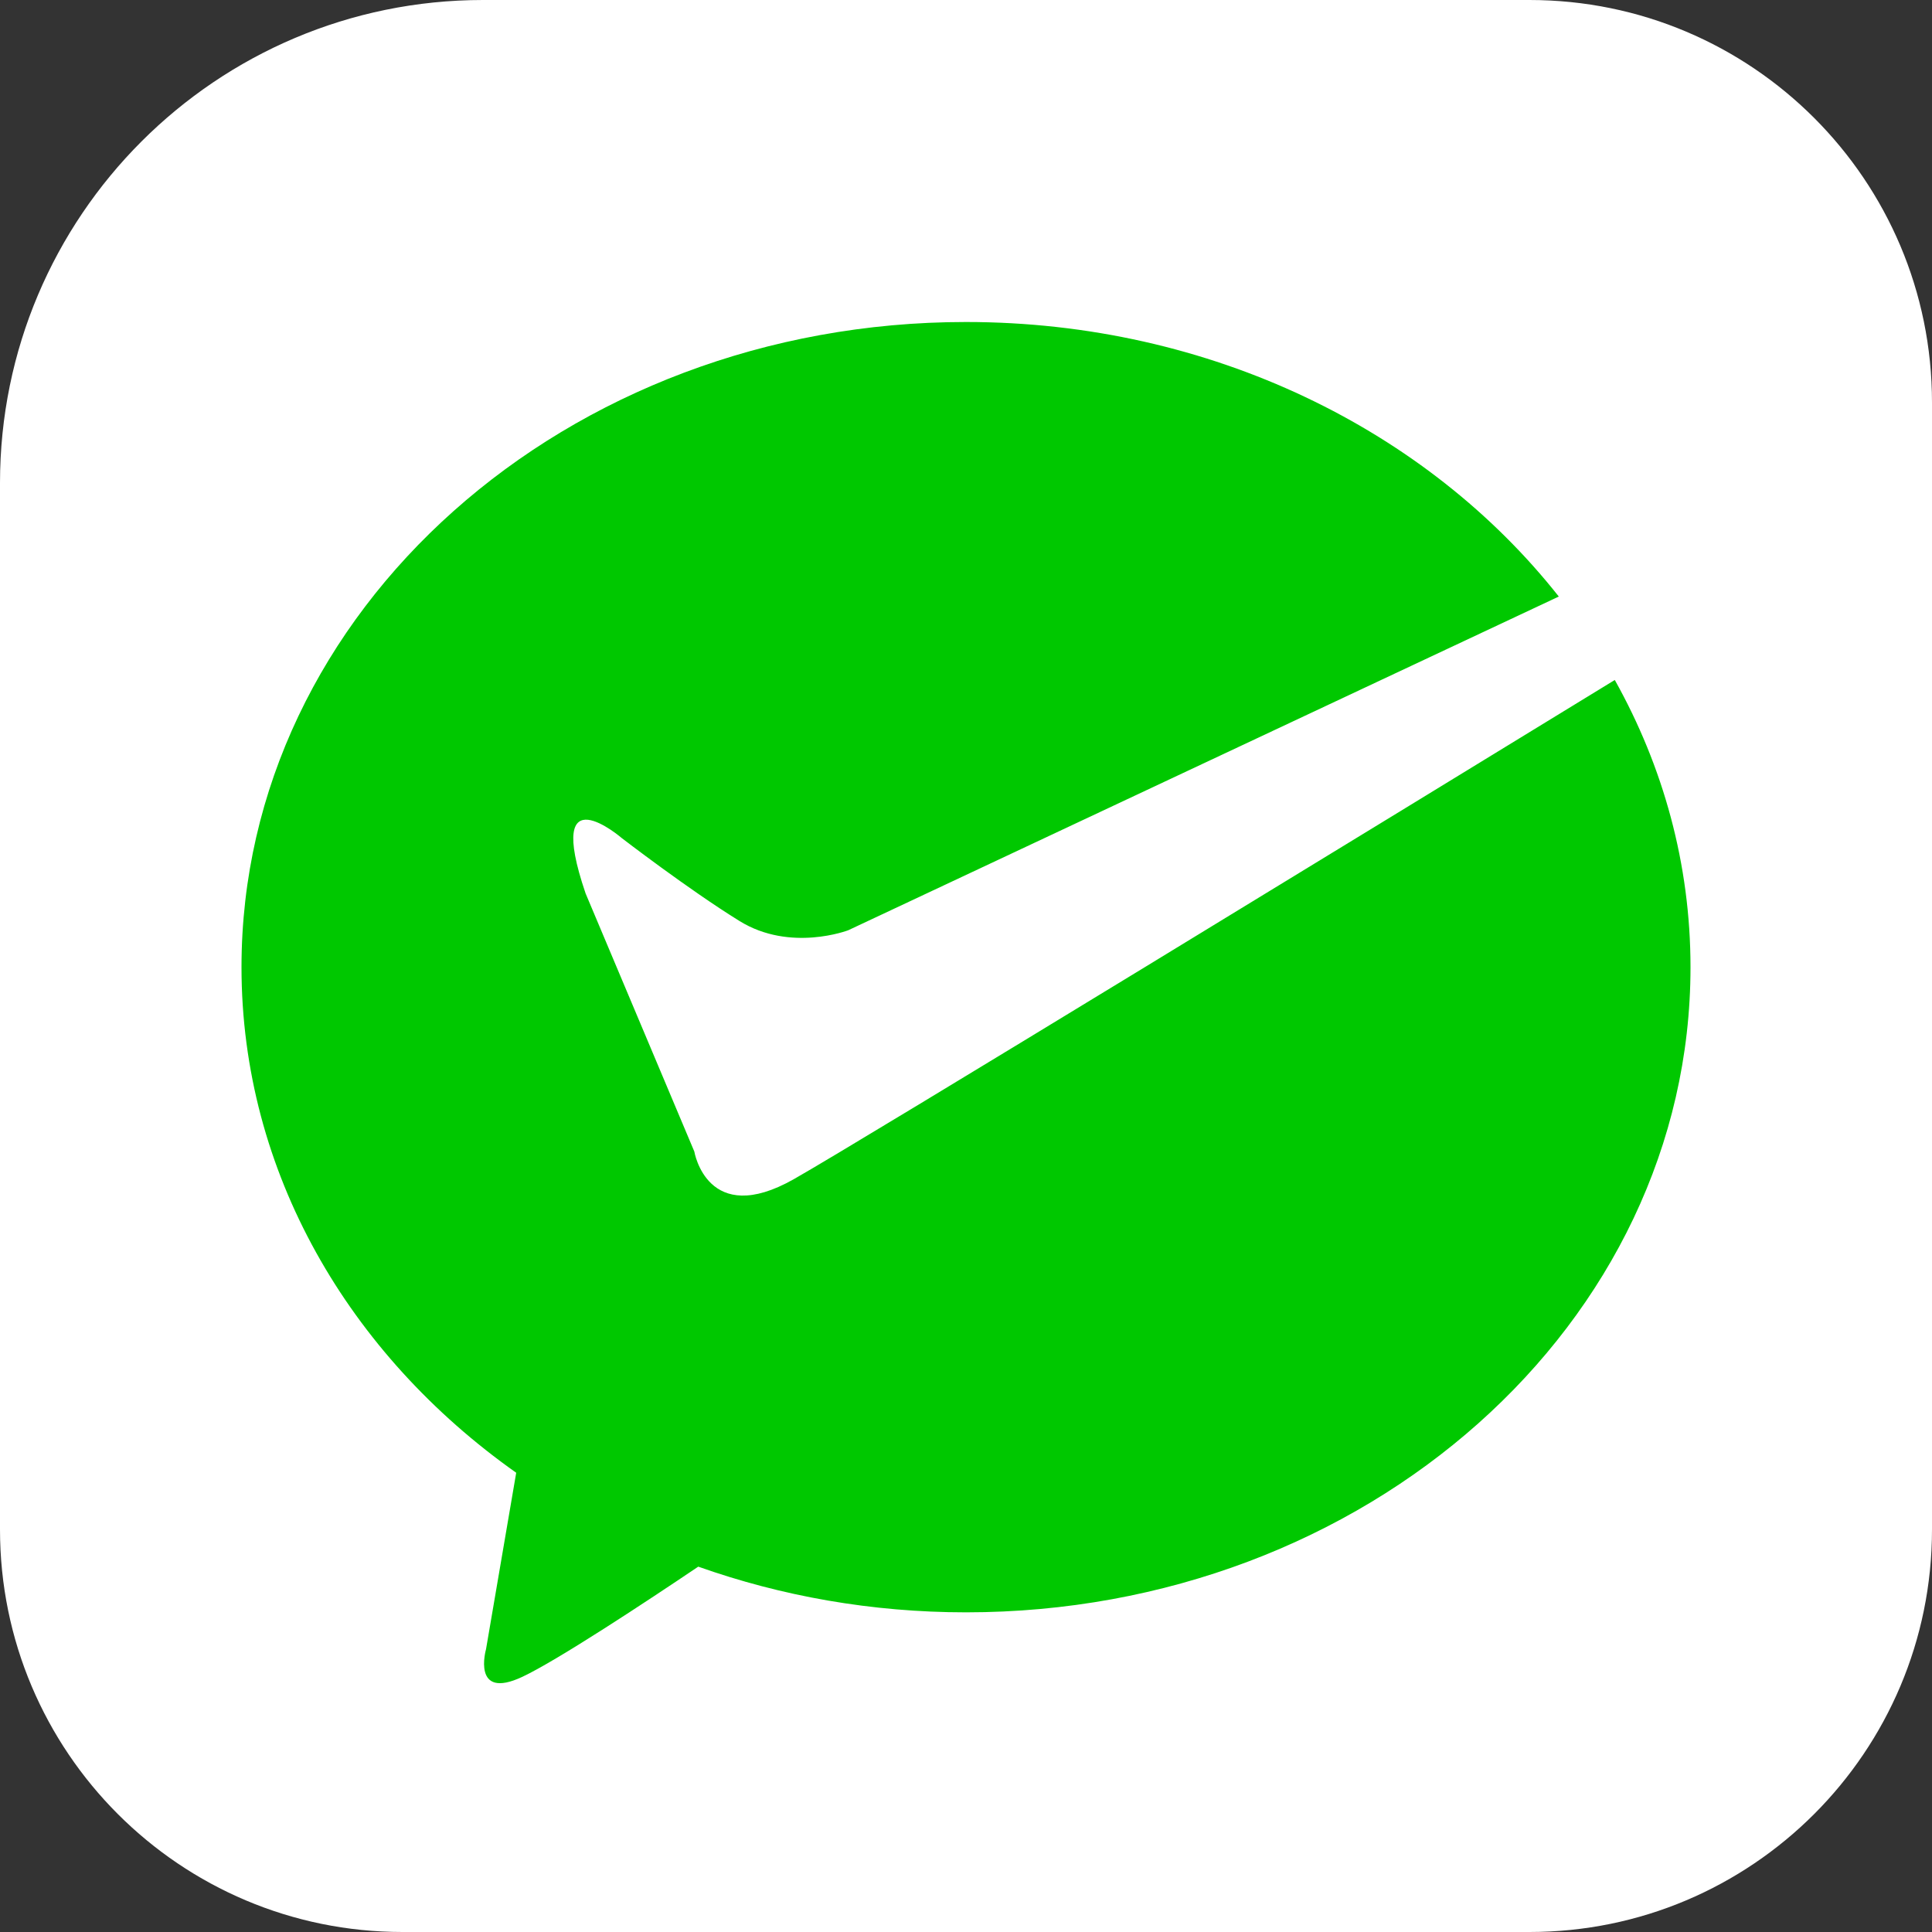 <?xml version="1.0" encoding="UTF-8"?>
<svg width="48px" height="48px" viewBox="0 0 48 48" version="1.1" xmlns="http://www.w3.org/2000/svg" xmlns:xlink="http://www.w3.org/1999/xlink">
    <rect x="0" y="0" width="48" height="48" fill="#333333" stroke="none"/>
    <!-- Generator: Sketch 52.2 (67145) - http://www.bohemiancoding.com/sketch -->
    <title>weixin-2@1x</title>
    <desc>Created with Sketch.</desc>
    <defs>
        <path d="M12,0 L38,0 C43.523,-1.01453063e-15 48,4.477 48,10 L48,38 C48,43.523 43.523,48 38,48 L10,48 C4.477,48 4.22906743e-15,43.523 3.55271368e-15,38 L0,12 C-8.11624501e-16,5.373 5.373,1.21743675e-15 12,0 Z" id="path-1"></path>
    </defs>
    <g id="Page-1" stroke="none" stroke-width="1" fill="none" fill-rule="evenodd">
        <g id="已登录显示_点击续费或支付时_标准帐户" transform="translate(-1045, -664)">
            <g id="专业帐户" transform="translate(209, 326)">
                <g id="收银台" transform="translate(285, 103)">
                    <g id="信息区">
                        <g id="二维码" transform="translate(480, 165)">
                            <g transform="translate(5, 5)" id="屏幕快照-2018-06-28-下午2.20.52">
                                <g>
                                    <g id="weixin-2" transform="translate(66, 65)">
                                        <mask id="mask-2" fill="white">
                                            <use xlink:href="#path-1"></use>
                                        </mask>
                                        <use id="Clip-2" fill="#FFFFFF" xlink:href="#path-1"></use>
                                        <path d="M19.724,29.295 C17.569,30.518 17.25,28.609 17.25,28.609 L14.549,22.197 C13.51,19.15 15.449,20.823 15.449,20.823 C15.449,20.823 17.112,22.103 18.374,22.883 C19.636,23.664 21.074,23.112 21.074,23.112 L38.728,14.821 C35.472,10.696 30.091,8 23.999,8 C14.059,8 6,15.176 6,24.029 C6,29.121 8.668,33.653 12.825,36.59 L12.075,40.975 C12.075,40.975 11.71,42.255 12.976,41.661 C13.839,41.256 16.038,39.806 17.348,38.923 C19.407,39.653 21.649,40.058 24,40.058 C33.941,40.058 42,32.882 42,24.029 C42,21.465 41.321,19.043 40.119,16.894 C34.494,20.338 21.411,28.34 19.724,29.295" id="Fill-1" fill="#00C800" mask="url(#mask-2)"></path>
                                    </g>
                                </g>
                            </g>
                        </g>
                    </g>
                </g>
            </g>
        </g>
    </g>
</svg>